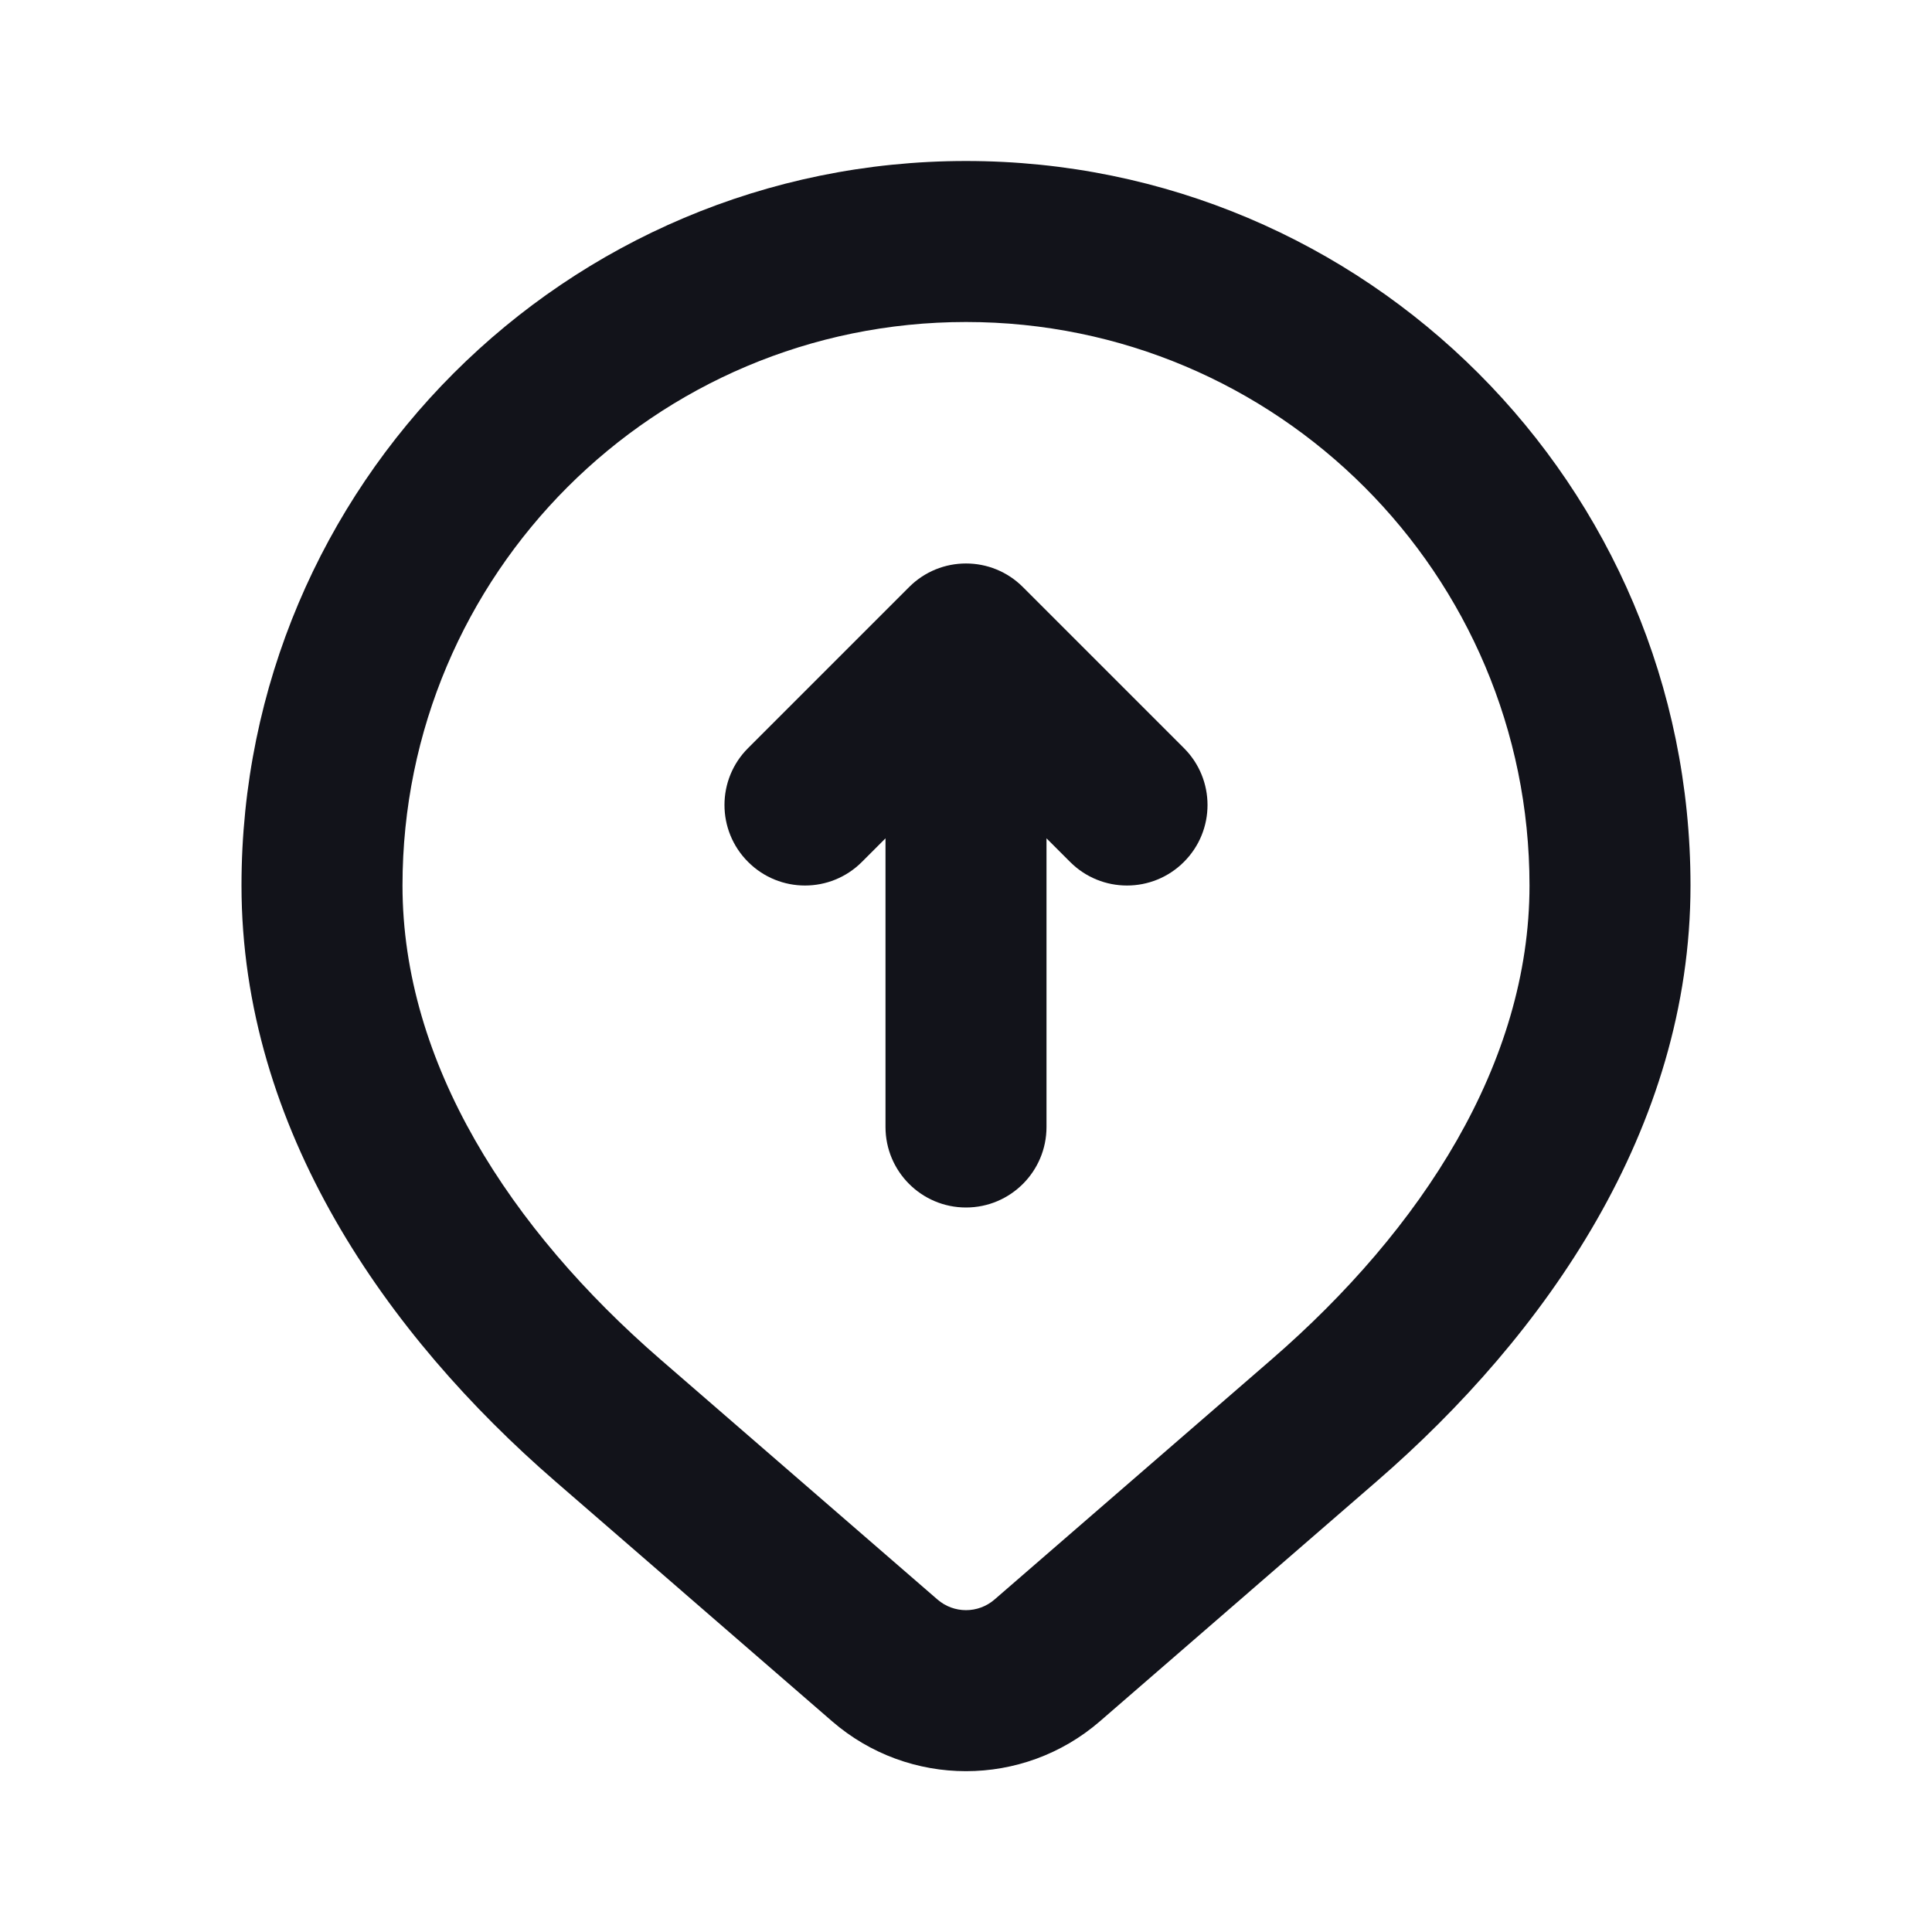 <svg width="24" height="24" viewBox="0 0 24 24" fill="none" xmlns="http://www.w3.org/2000/svg">
<path fill-rule="evenodd" clip-rule="evenodd" d="M12 4C8.134 4 5 7.134 5 11C5 13.206 6.336 15.268 8.205 16.888L11.646 19.87C11.849 20.046 12.151 20.046 12.354 19.87L15.795 16.888C17.664 15.268 19 13.206 19 11C19 7.134 15.866 4 12 4ZM3 11C3 6.029 7.029 2 12 2C16.971 2 21 6.029 21 11C21 14.026 19.19 16.592 17.105 18.399L13.664 21.382C12.709 22.209 11.291 22.209 10.336 21.382L6.895 18.399C4.81 16.592 3 14.026 3 11Z" fill="#12131A"/>
<path d="M12.707 7.293C12.317 6.902 11.683 6.902 11.293 7.293L9.293 9.293C8.902 9.683 8.902 10.317 9.293 10.707C9.683 11.098 10.317 11.098 10.707 10.707L11 10.414V14C11 14.552 11.448 15 12 15C12.552 15 13 14.552 13 14V10.414L13.293 10.707C13.683 11.098 14.317 11.098 14.707 10.707C15.098 10.317 15.098 9.683 14.707 9.293L12.707 7.293Z" fill="#12131A"/>
</svg>

